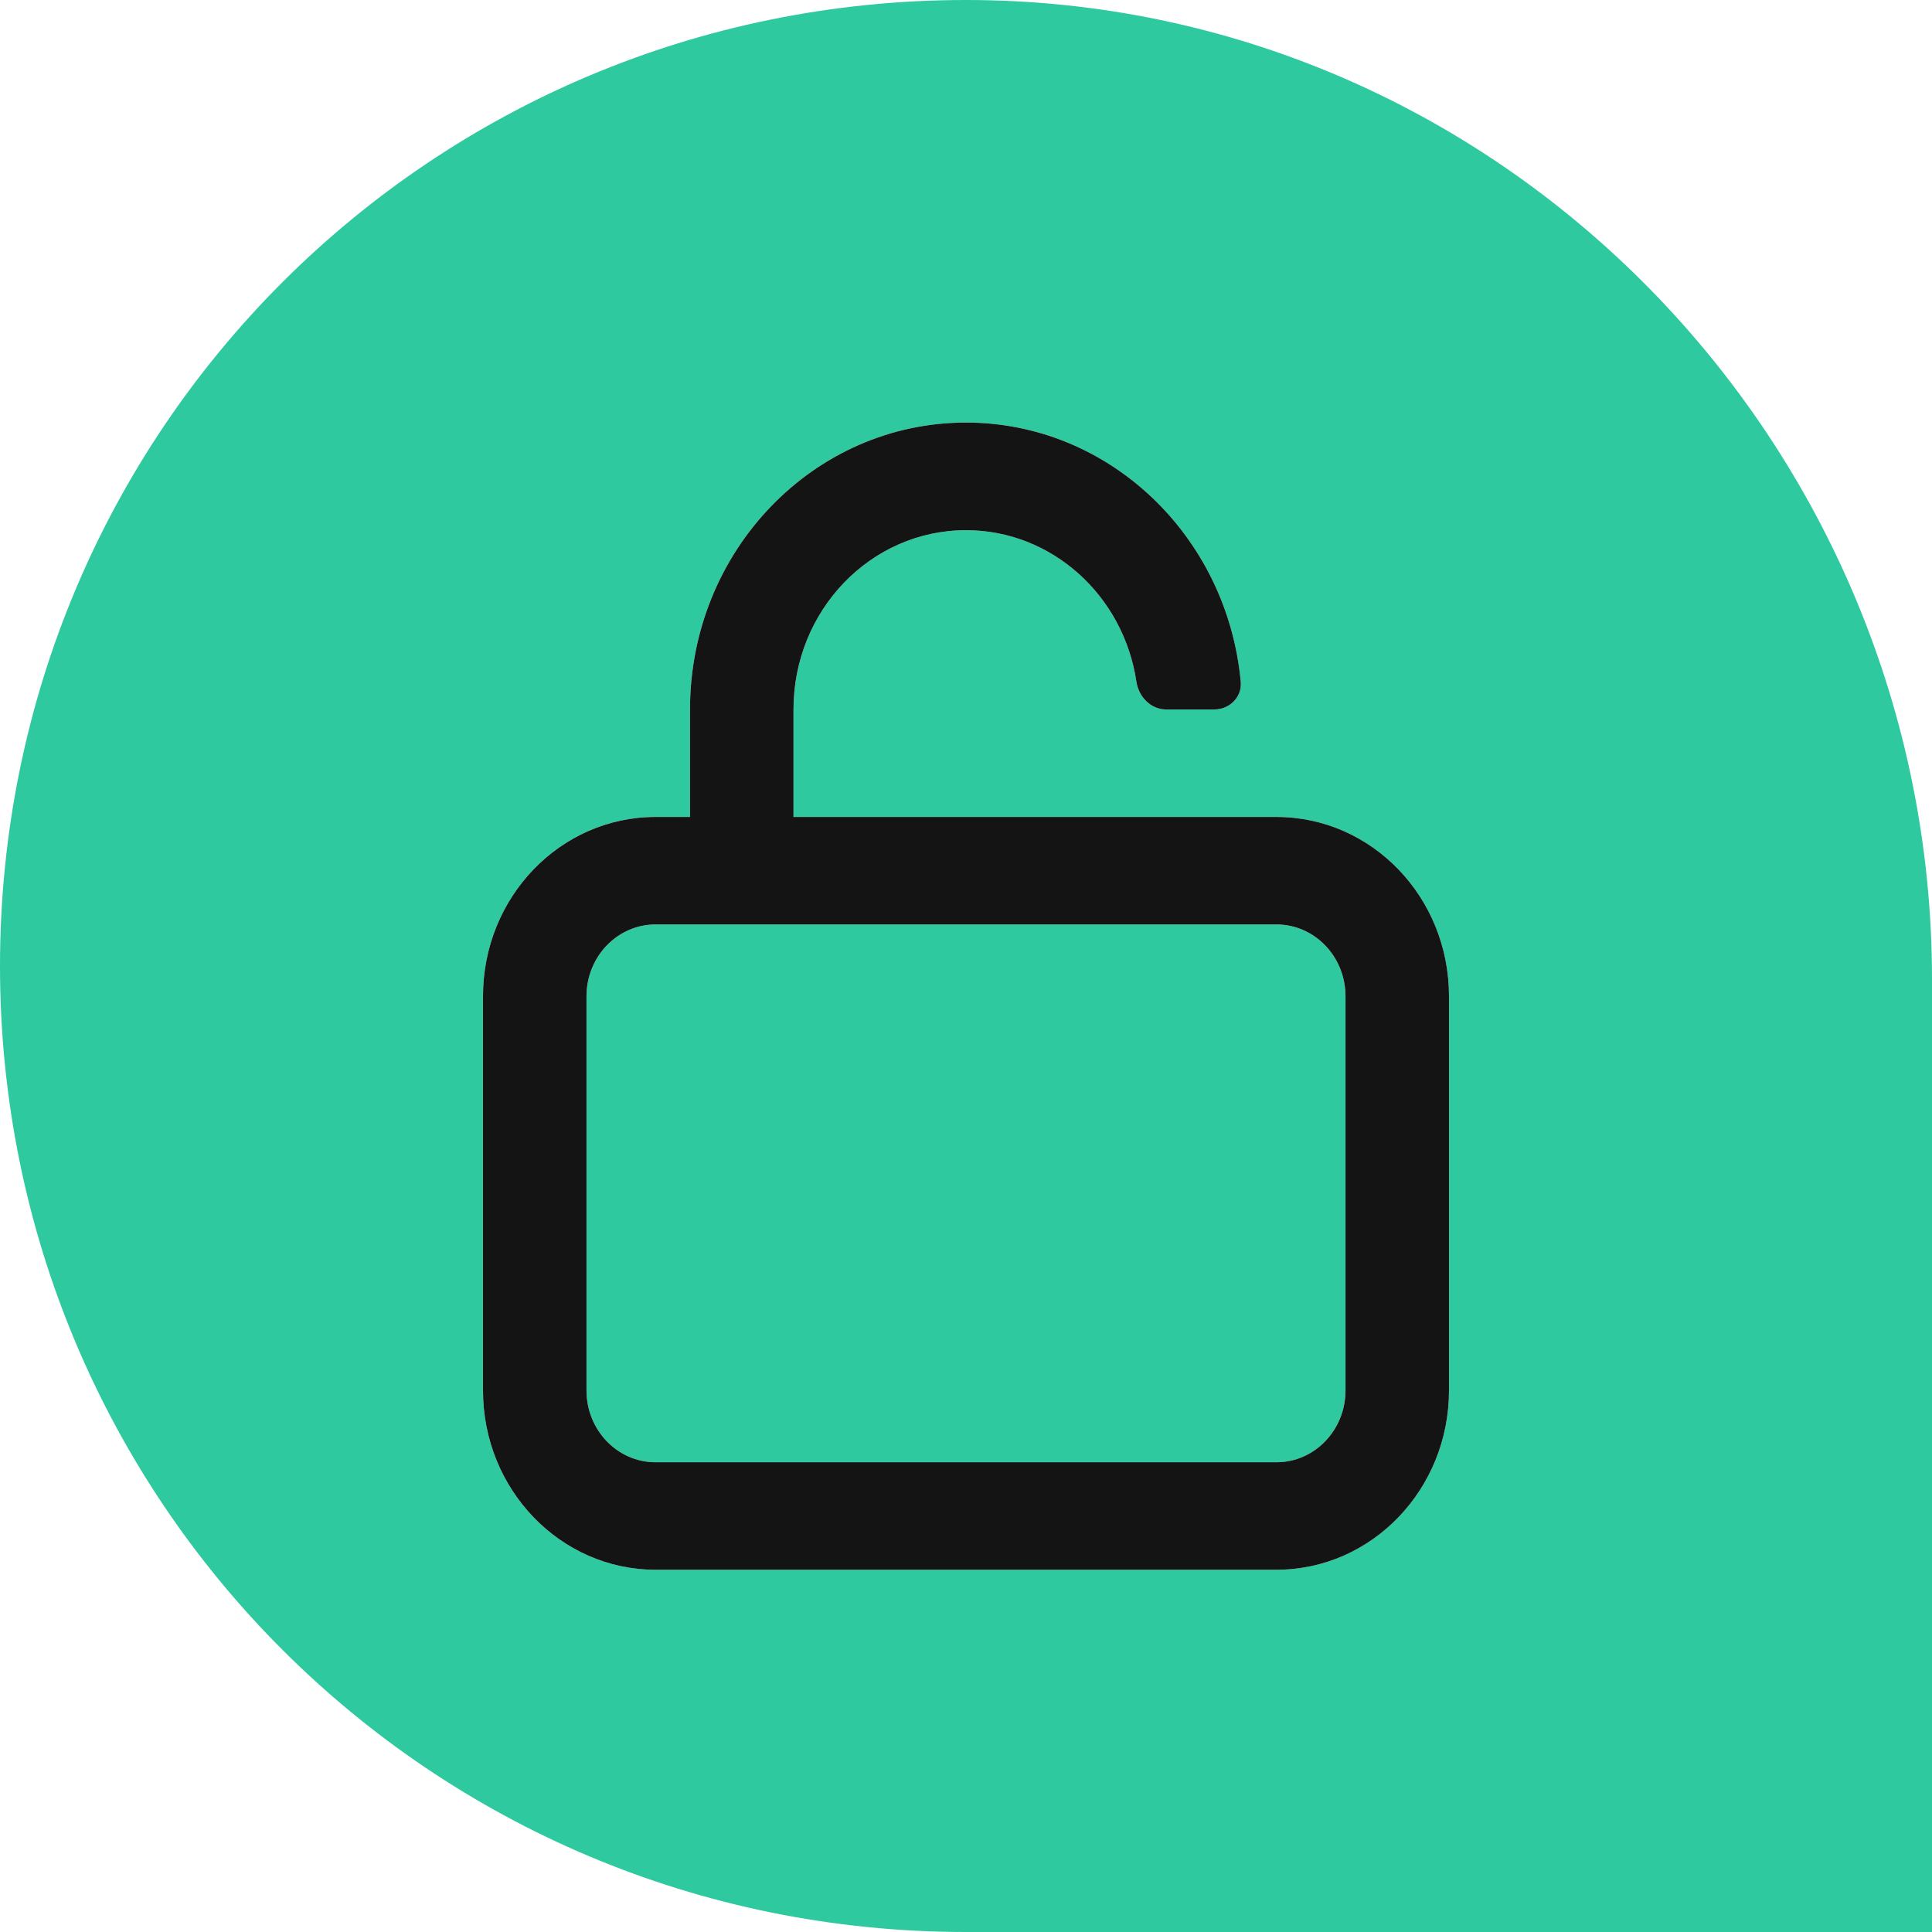 <svg xmlns:xlink="http://www.w3.org/1999/xlink" width="14" height="14" viewBox="0 0 14 14" fill="none"
    xmlns="http://www.w3.org/2000/svg">
    <path fill-rule="evenodd" clip-rule="evenodd"
        d="M7 0C3.122 0 0 3.122 0 7C0 10.878 3.122 14 7 14H14V7.095C14 3.216 10.878 0 7 0ZM4.75 5.92C4.06 5.92 3.5 6.501 3.5 7.219V10.076C3.5 10.793 4.06 11.375 4.75 11.375H9.25C9.94 11.375 10.5 10.793 10.5 10.076V7.219C10.5 6.501 9.94 5.92 9.25 5.92H5.75V5.141C5.75 4.423 6.31 3.842 7 3.842C7.625 3.842 8.143 4.319 8.235 4.941C8.252 5.051 8.34 5.141 8.45 5.141H8.8C8.91 5.141 9.001 5.051 8.991 4.941C8.894 3.887 8.04 3.062 7 3.062C5.895 3.062 5 3.993 5 5.141V5.92H4.75ZM4.25 7.219C4.25 6.932 4.474 6.699 4.75 6.699H9.25C9.526 6.699 9.75 6.932 9.75 7.219V10.076C9.75 10.363 9.526 10.596 9.25 10.596H4.75C4.474 10.596 4.25 10.363 4.25 10.076V7.219Z"
        fill="#2EC99E"></path>
    <path fill-rule="evenodd" clip-rule="evenodd"
        d="M3.5 7.219C3.5 6.501 4.06 5.92 4.75 5.92H5V5.141C5 3.993 5.895 3.062 7 3.062C8.04 3.062 8.894 3.887 8.991 4.941C9.001 5.051 8.91 5.141 8.8 5.141H8.45C8.34 5.141 8.252 5.051 8.235 4.941C8.143 4.319 7.625 3.842 7 3.842C6.31 3.842 5.75 4.423 5.75 5.141V5.92H9.25C9.94 5.92 10.5 6.501 10.5 7.219V10.076C10.5 10.793 9.94 11.375 9.25 11.375H4.75C4.06 11.375 3.5 10.793 3.5 10.076V7.219ZM9.25 6.699H4.75C4.474 6.699 4.25 6.932 4.25 7.219V10.076C4.25 10.363 4.474 10.596 4.75 10.596H9.25C9.526 10.596 9.75 10.363 9.75 10.076V7.219C9.75 6.932 9.526 6.699 9.25 6.699Z"
        fill="#141414"></path>
</svg>